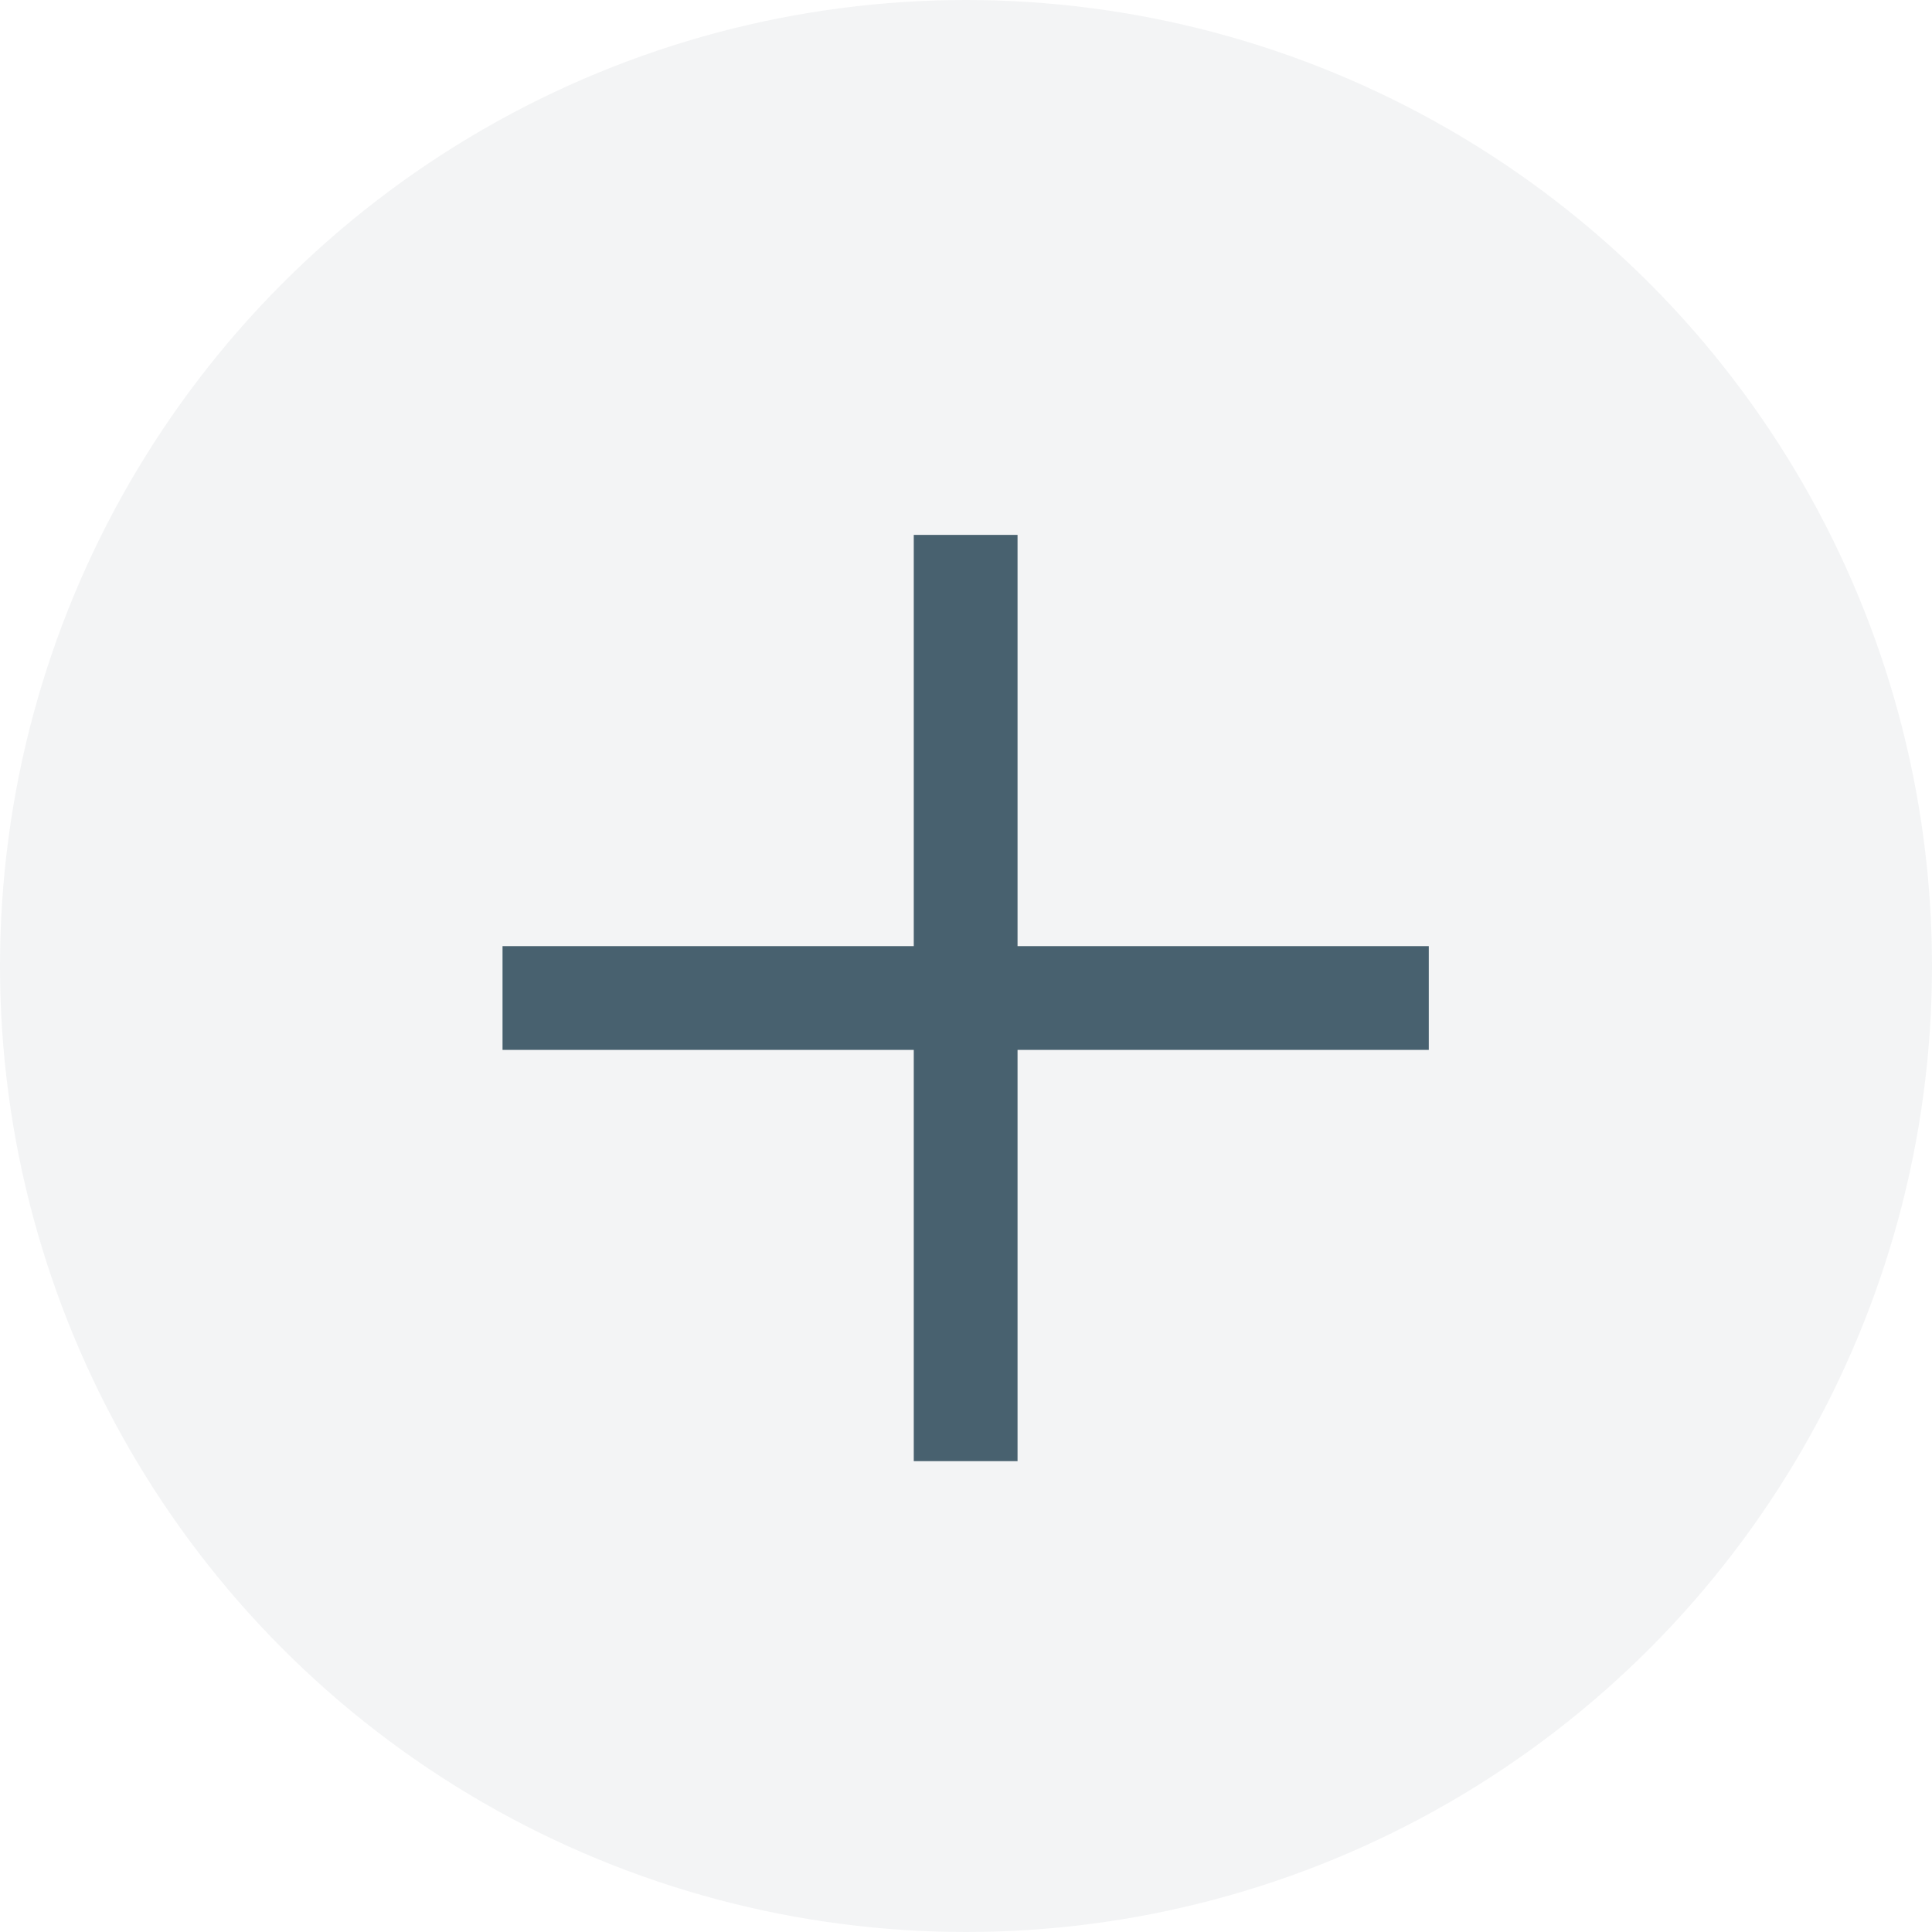<svg width="28" height="28" viewBox="0 0 28 28" fill="none" xmlns="http://www.w3.org/2000/svg">
<g clip-path="url(#clip0_485_573)">
<circle opacity="0.05" cx="14" cy="14" r="14" fill="#002337"/>
<path opacity="0.7" d="M20.707 13.712L14.747 13.712L14.747 7.752L13.243 7.752L13.243 13.712L7.283 13.712L7.283 15.216L13.243 15.216L13.243 21.176L14.747 21.176L14.747 15.216H20.707L20.707 13.712Z" fill="#002337"/>
</g>
<defs>
<clipPath id="clip0_485_573">
<rect width="28" height="28" fill="white"/>
</clipPath>
</defs>
</svg>
